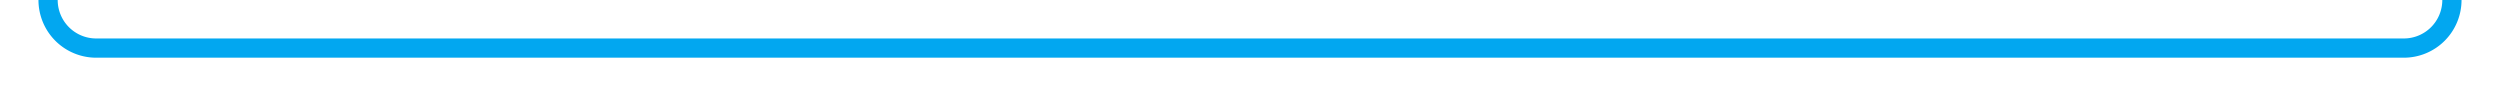 ﻿<?xml version="1.0" encoding="utf-8"?>
<svg version="1.1" xmlns:xlink="http://www.w3.org/1999/xlink" width="260px" height="10px" preserveAspectRatio="xMinYMid meet" viewBox="335 696  260 8" xmlns="http://www.w3.org/2000/svg">
  <path d="M 294 589  L 335 589  A 5 5 0 0 1 340 594 L 340 695  A 5 5 0 0 0 345 700 L 585 700  A 5 5 0 0 0 590 695 L 590 547  A 5 5 0 0 1 595 542 L 607 542  " stroke-width="2" stroke="#02a7f0" fill="none" />
</svg>